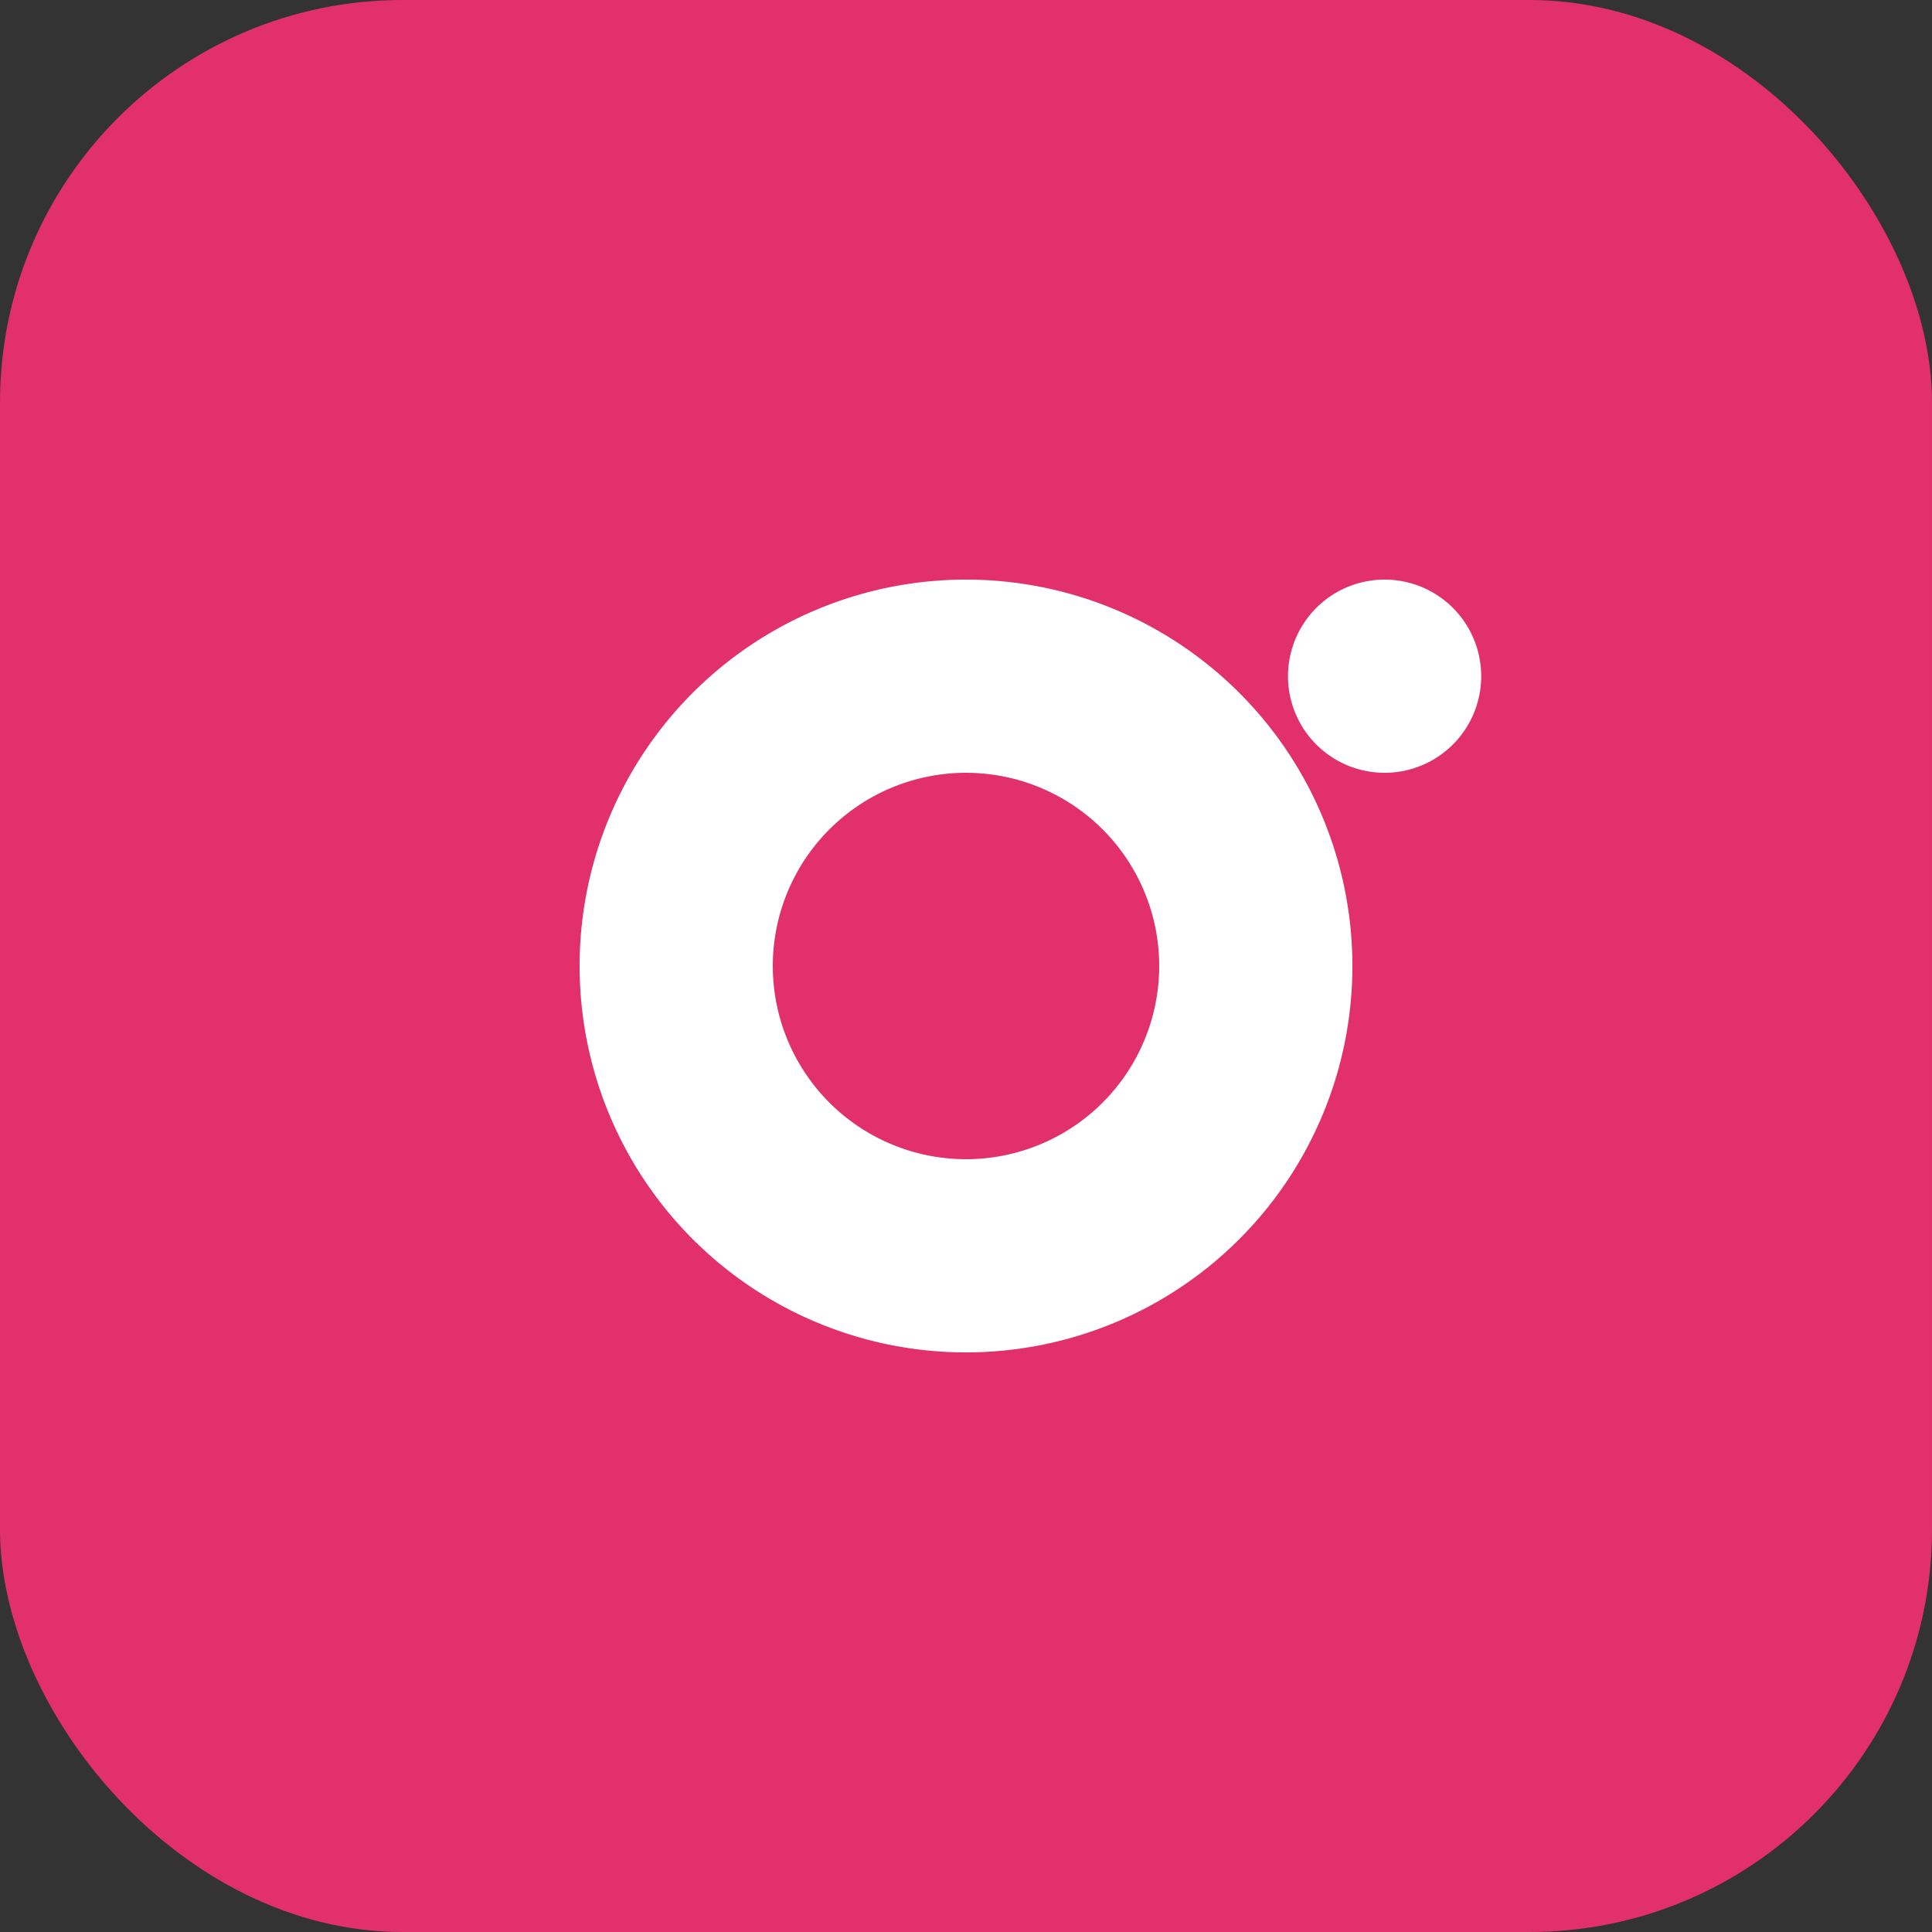 <svg width="40" height="40" viewBox="0 0 24 24" fill="white" xmlns="http://www.w3.org/2000/svg"><rect x="0" y="0" width="24" height="24" fill="#333333" stroke="none"/><rect width="24" height="24" rx="5" fill="#E1306C"/><path d="M12 7.2A4.8 4.8 0 1 0 12 16.8 4.8 4.8 0 1 0 12 7.2zm6.4 1.2a1.2 1.2 0 1 1-2.4 0 1.2 1.2 0 1 1 2.4 0zM12 9.6a2.4 2.4 0 1 1 0 4.8 2.4 2.4 0 0 1 0-4.8z" fill="white"/></svg>